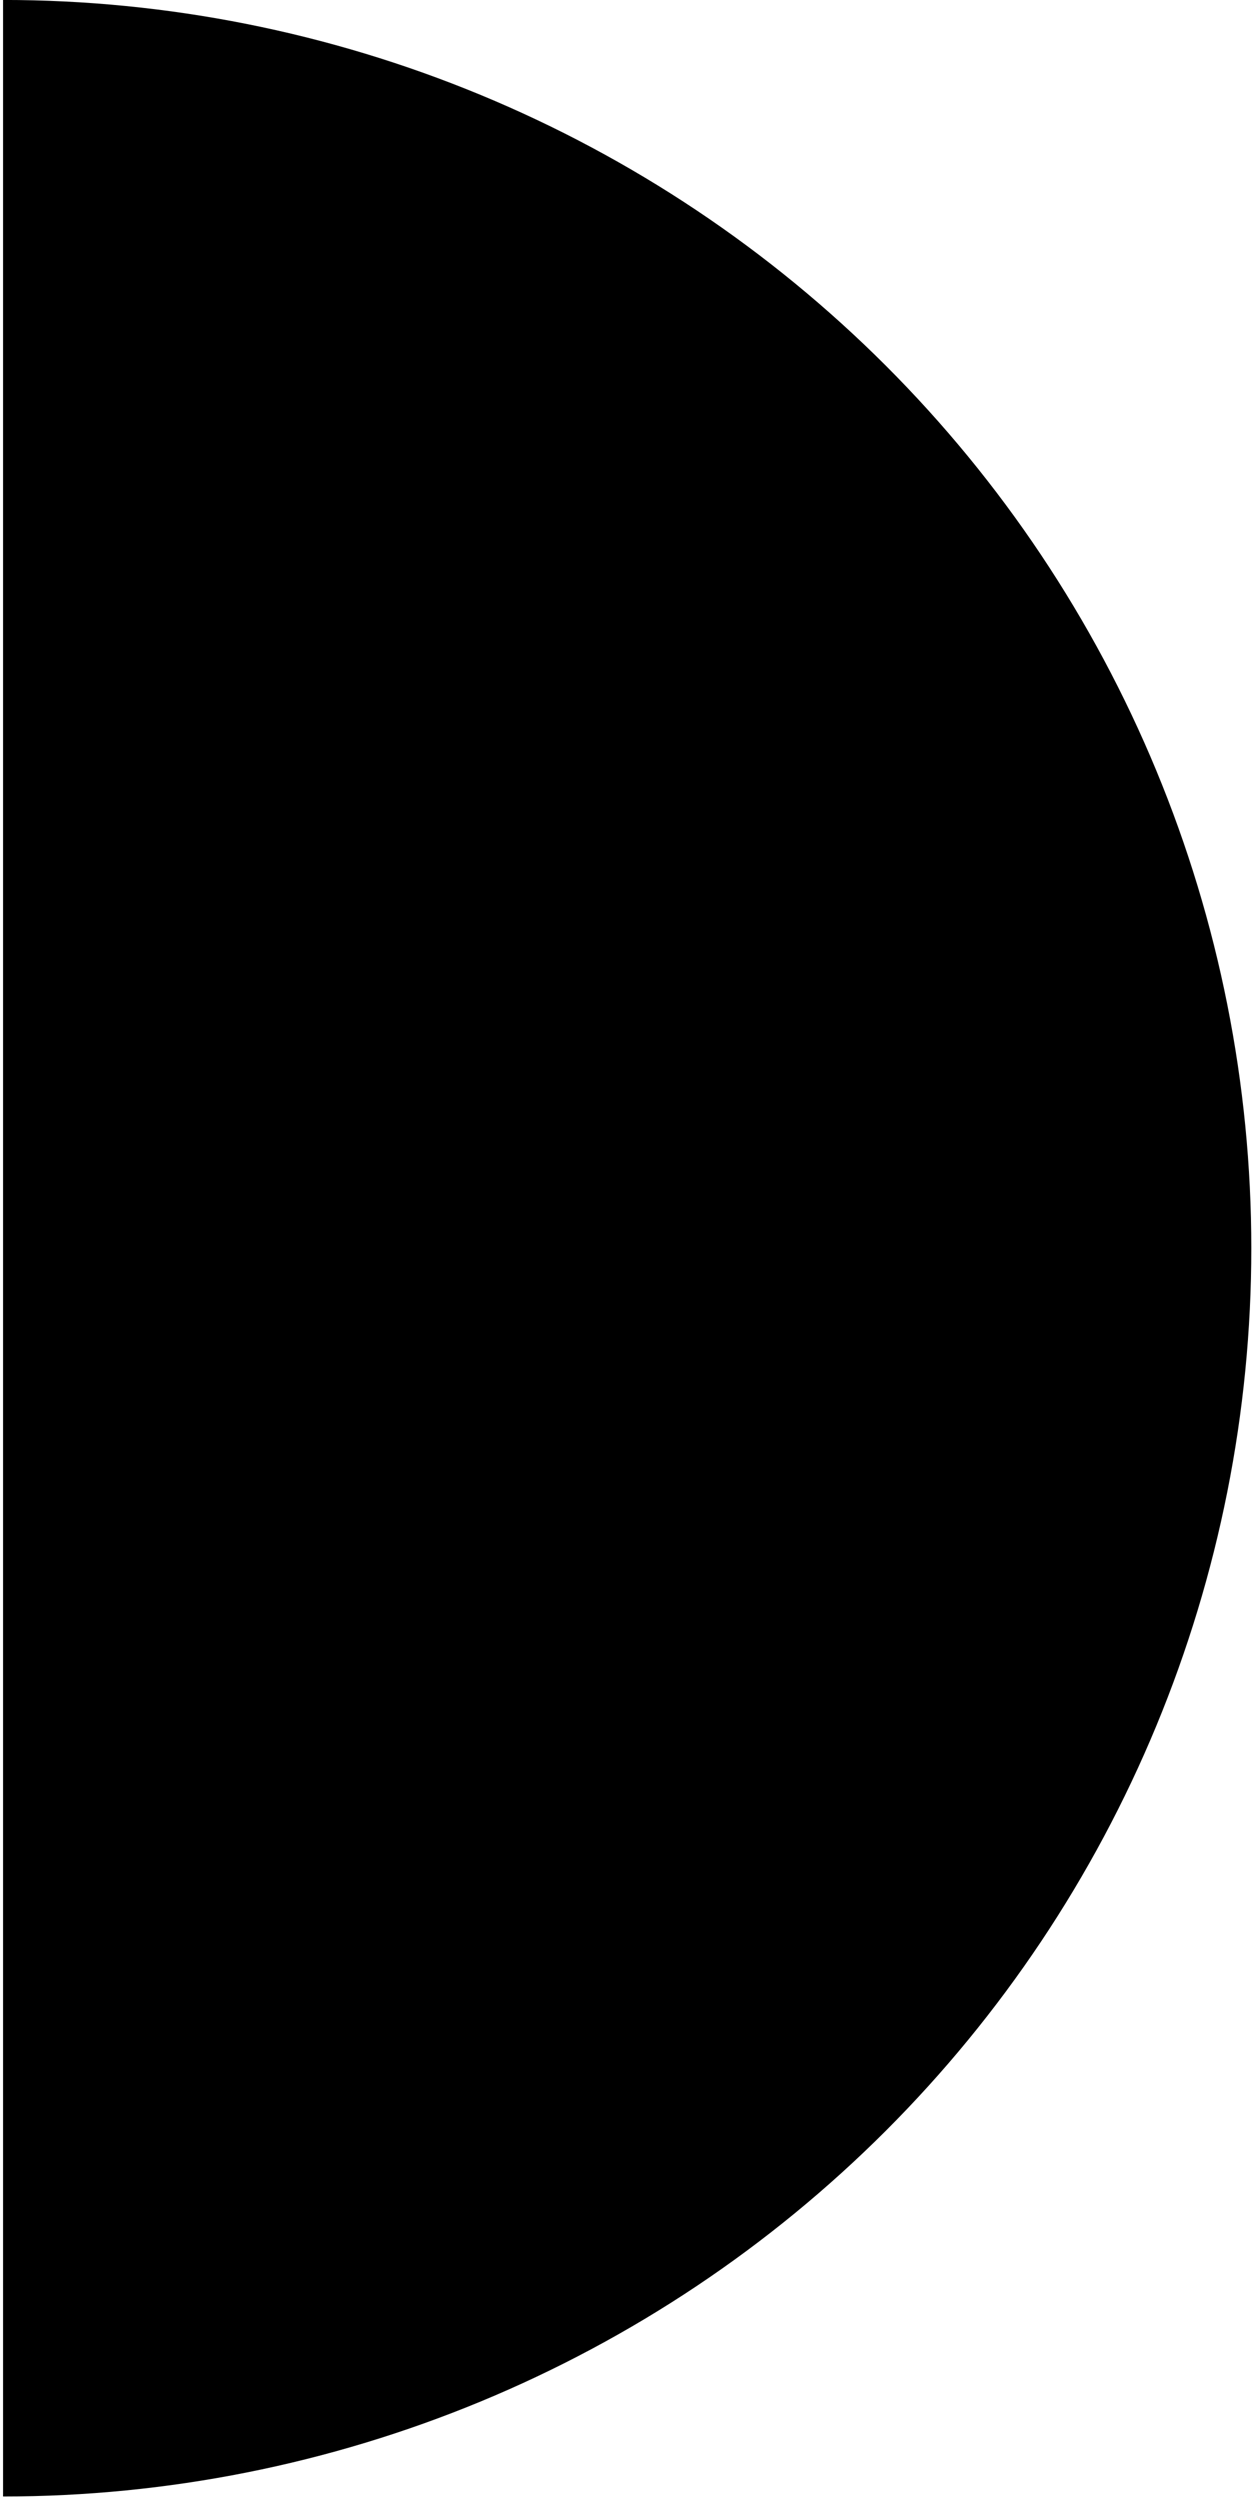 <svg width="255" height="508" viewBox="0 0 255 508" fill="none" xmlns="http://www.w3.org/2000/svg">
<path d="M0.622 507.248C33.929 507.248 66.91 500.687 97.681 487.941C128.453 475.195 156.413 456.513 179.964 432.962C203.516 409.41 222.198 381.451 234.944 350.679C247.69 319.908 254.25 286.927 254.25 253.62C254.25 220.313 247.69 187.332 234.944 156.561C222.198 125.789 203.516 97.829 179.964 74.278C156.413 50.727 128.453 32.044 97.681 19.298C66.91 6.552 33.929 -0.008 0.622 -0.008L0.622 253.62V507.248Z" fill="currentColor"/>
</svg>
